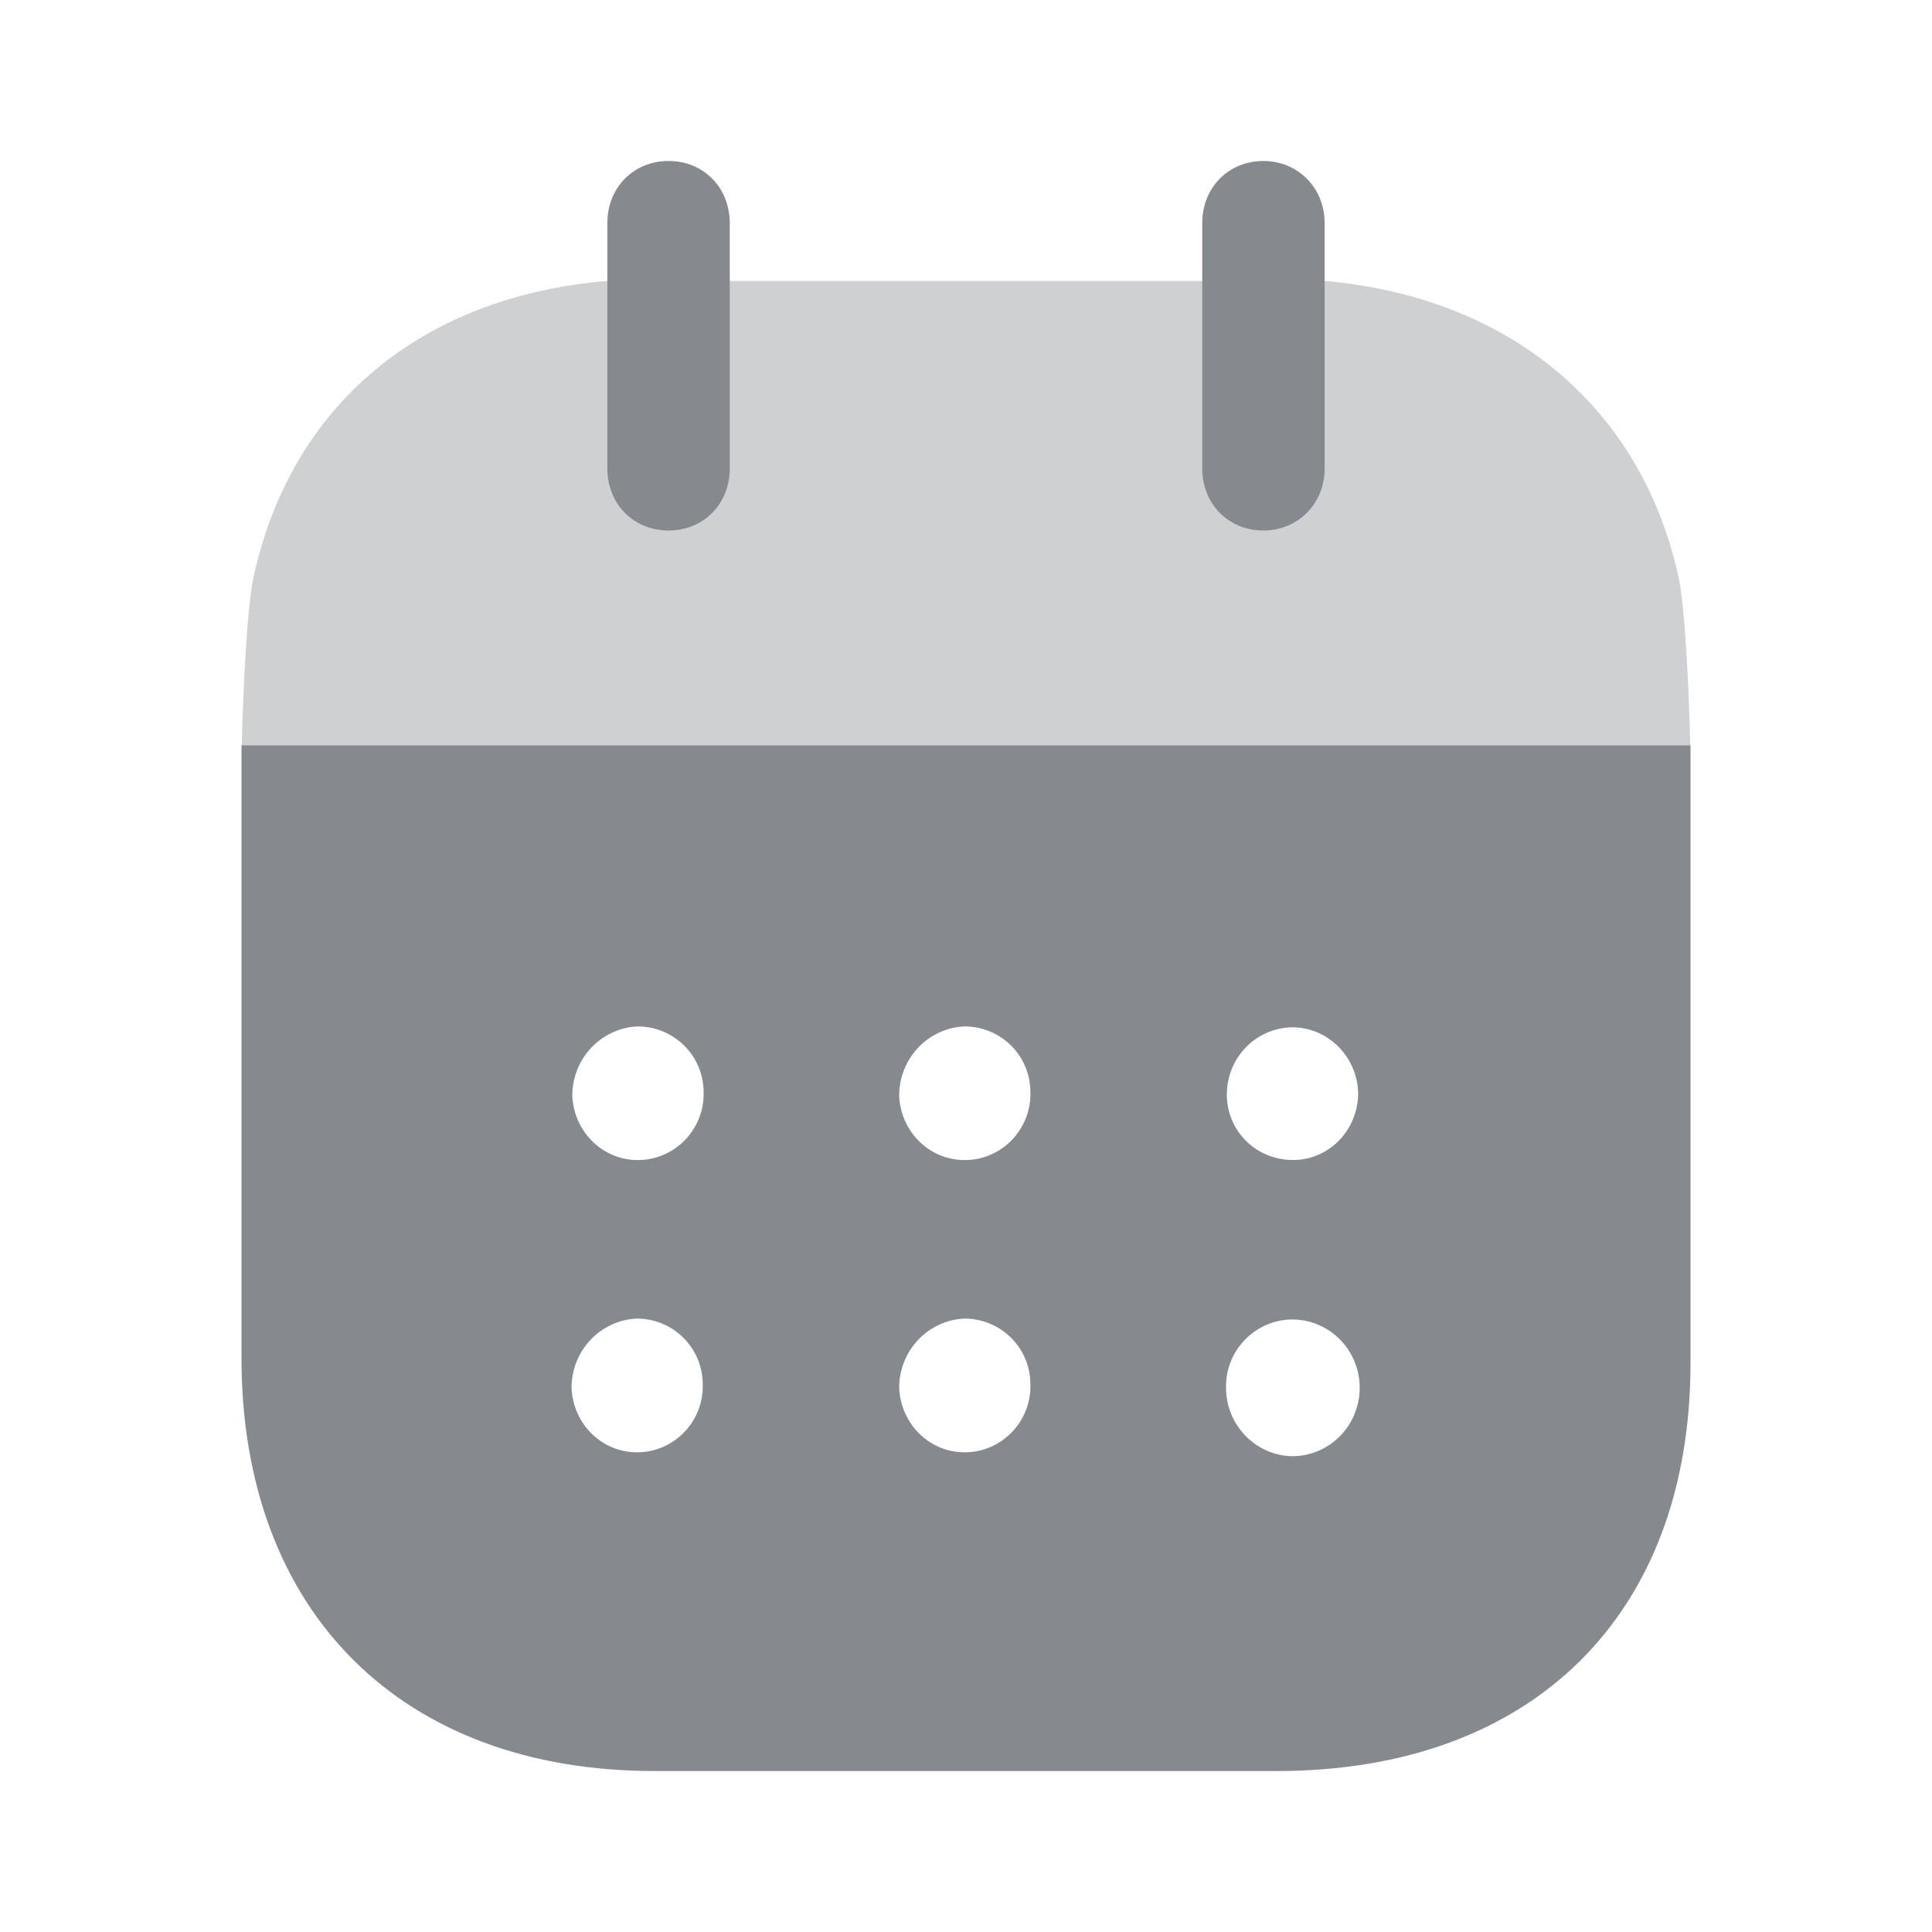 <svg width="22" height="22" viewBox="0 0 22 22" fill="none" xmlns="http://www.w3.org/2000/svg">
<g clip-path="url(#clip0)">
<path fill-rule="evenodd" clip-rule="evenodd" d="M2.75 15.464V8.486H19.25V15.52C19.25 18.398 17.439 20.167 14.541 20.167H7.45C4.579 20.167 2.75 18.361 2.75 15.464ZM7.296 13.209C6.88 13.228 6.535 12.898 6.517 12.477C6.517 12.055 6.843 11.707 7.26 11.688C7.667 11.688 8.002 12.009 8.012 12.421C8.03 12.843 7.704 13.192 7.296 13.209ZM11.018 13.209C10.601 13.228 10.257 12.898 10.239 12.477C10.239 12.055 10.565 11.707 10.982 11.688C11.389 11.688 11.725 12.009 11.733 12.421C11.752 12.843 11.426 13.192 11.018 13.209ZM14.713 16.582C14.296 16.573 13.961 16.225 13.961 15.803C13.952 15.382 14.287 15.034 14.704 15.025H14.713C15.139 15.025 15.483 15.373 15.483 15.803C15.483 16.234 15.139 16.582 14.713 16.582ZM10.239 15.803C10.257 16.225 10.601 16.556 11.018 16.537C11.426 16.519 11.752 16.171 11.733 15.749C11.725 15.337 11.389 15.015 10.982 15.015C10.565 15.034 10.239 15.382 10.239 15.803ZM6.508 15.803C6.526 16.225 6.87 16.556 7.287 16.537C7.695 16.519 8.021 16.171 8.002 15.749C7.993 15.337 7.658 15.015 7.251 15.015C6.834 15.034 6.508 15.382 6.508 15.803ZM13.97 12.468C13.97 12.046 14.296 11.707 14.713 11.698C15.12 11.698 15.447 12.027 15.465 12.431C15.474 12.853 15.148 13.201 14.74 13.209C14.323 13.218 13.979 12.898 13.97 12.477V12.468Z" fill="#868A8F"/>
<path opacity="0.4" d="M2.753 8.485C2.765 7.947 2.81 6.879 2.895 6.536C3.33 4.602 4.806 3.374 6.916 3.199H15.085C17.177 3.383 18.671 4.62 19.106 6.536C19.19 6.87 19.235 7.946 19.247 8.485H2.753Z" fill="#868A8F"/>
<path d="M7.613 6.041C8.011 6.041 8.31 5.739 8.31 5.335V2.54C8.31 2.136 8.011 1.833 7.613 1.833C7.214 1.833 6.916 2.136 6.916 2.54V5.335C6.916 5.739 7.214 6.041 7.613 6.041Z" fill="#868A8F"/>
<path d="M14.387 6.041C14.776 6.041 15.084 5.739 15.084 5.335V2.54C15.084 2.136 14.776 1.833 14.387 1.833C13.989 1.833 13.69 2.136 13.69 2.54V5.335C13.69 5.739 13.989 6.041 14.387 6.041Z" fill="#868A8F"/>
</g>
<defs>
<clipPath id="clip0">
<rect width="22" height="22" fill="white"/>
</clipPath>
</defs>
</svg>
